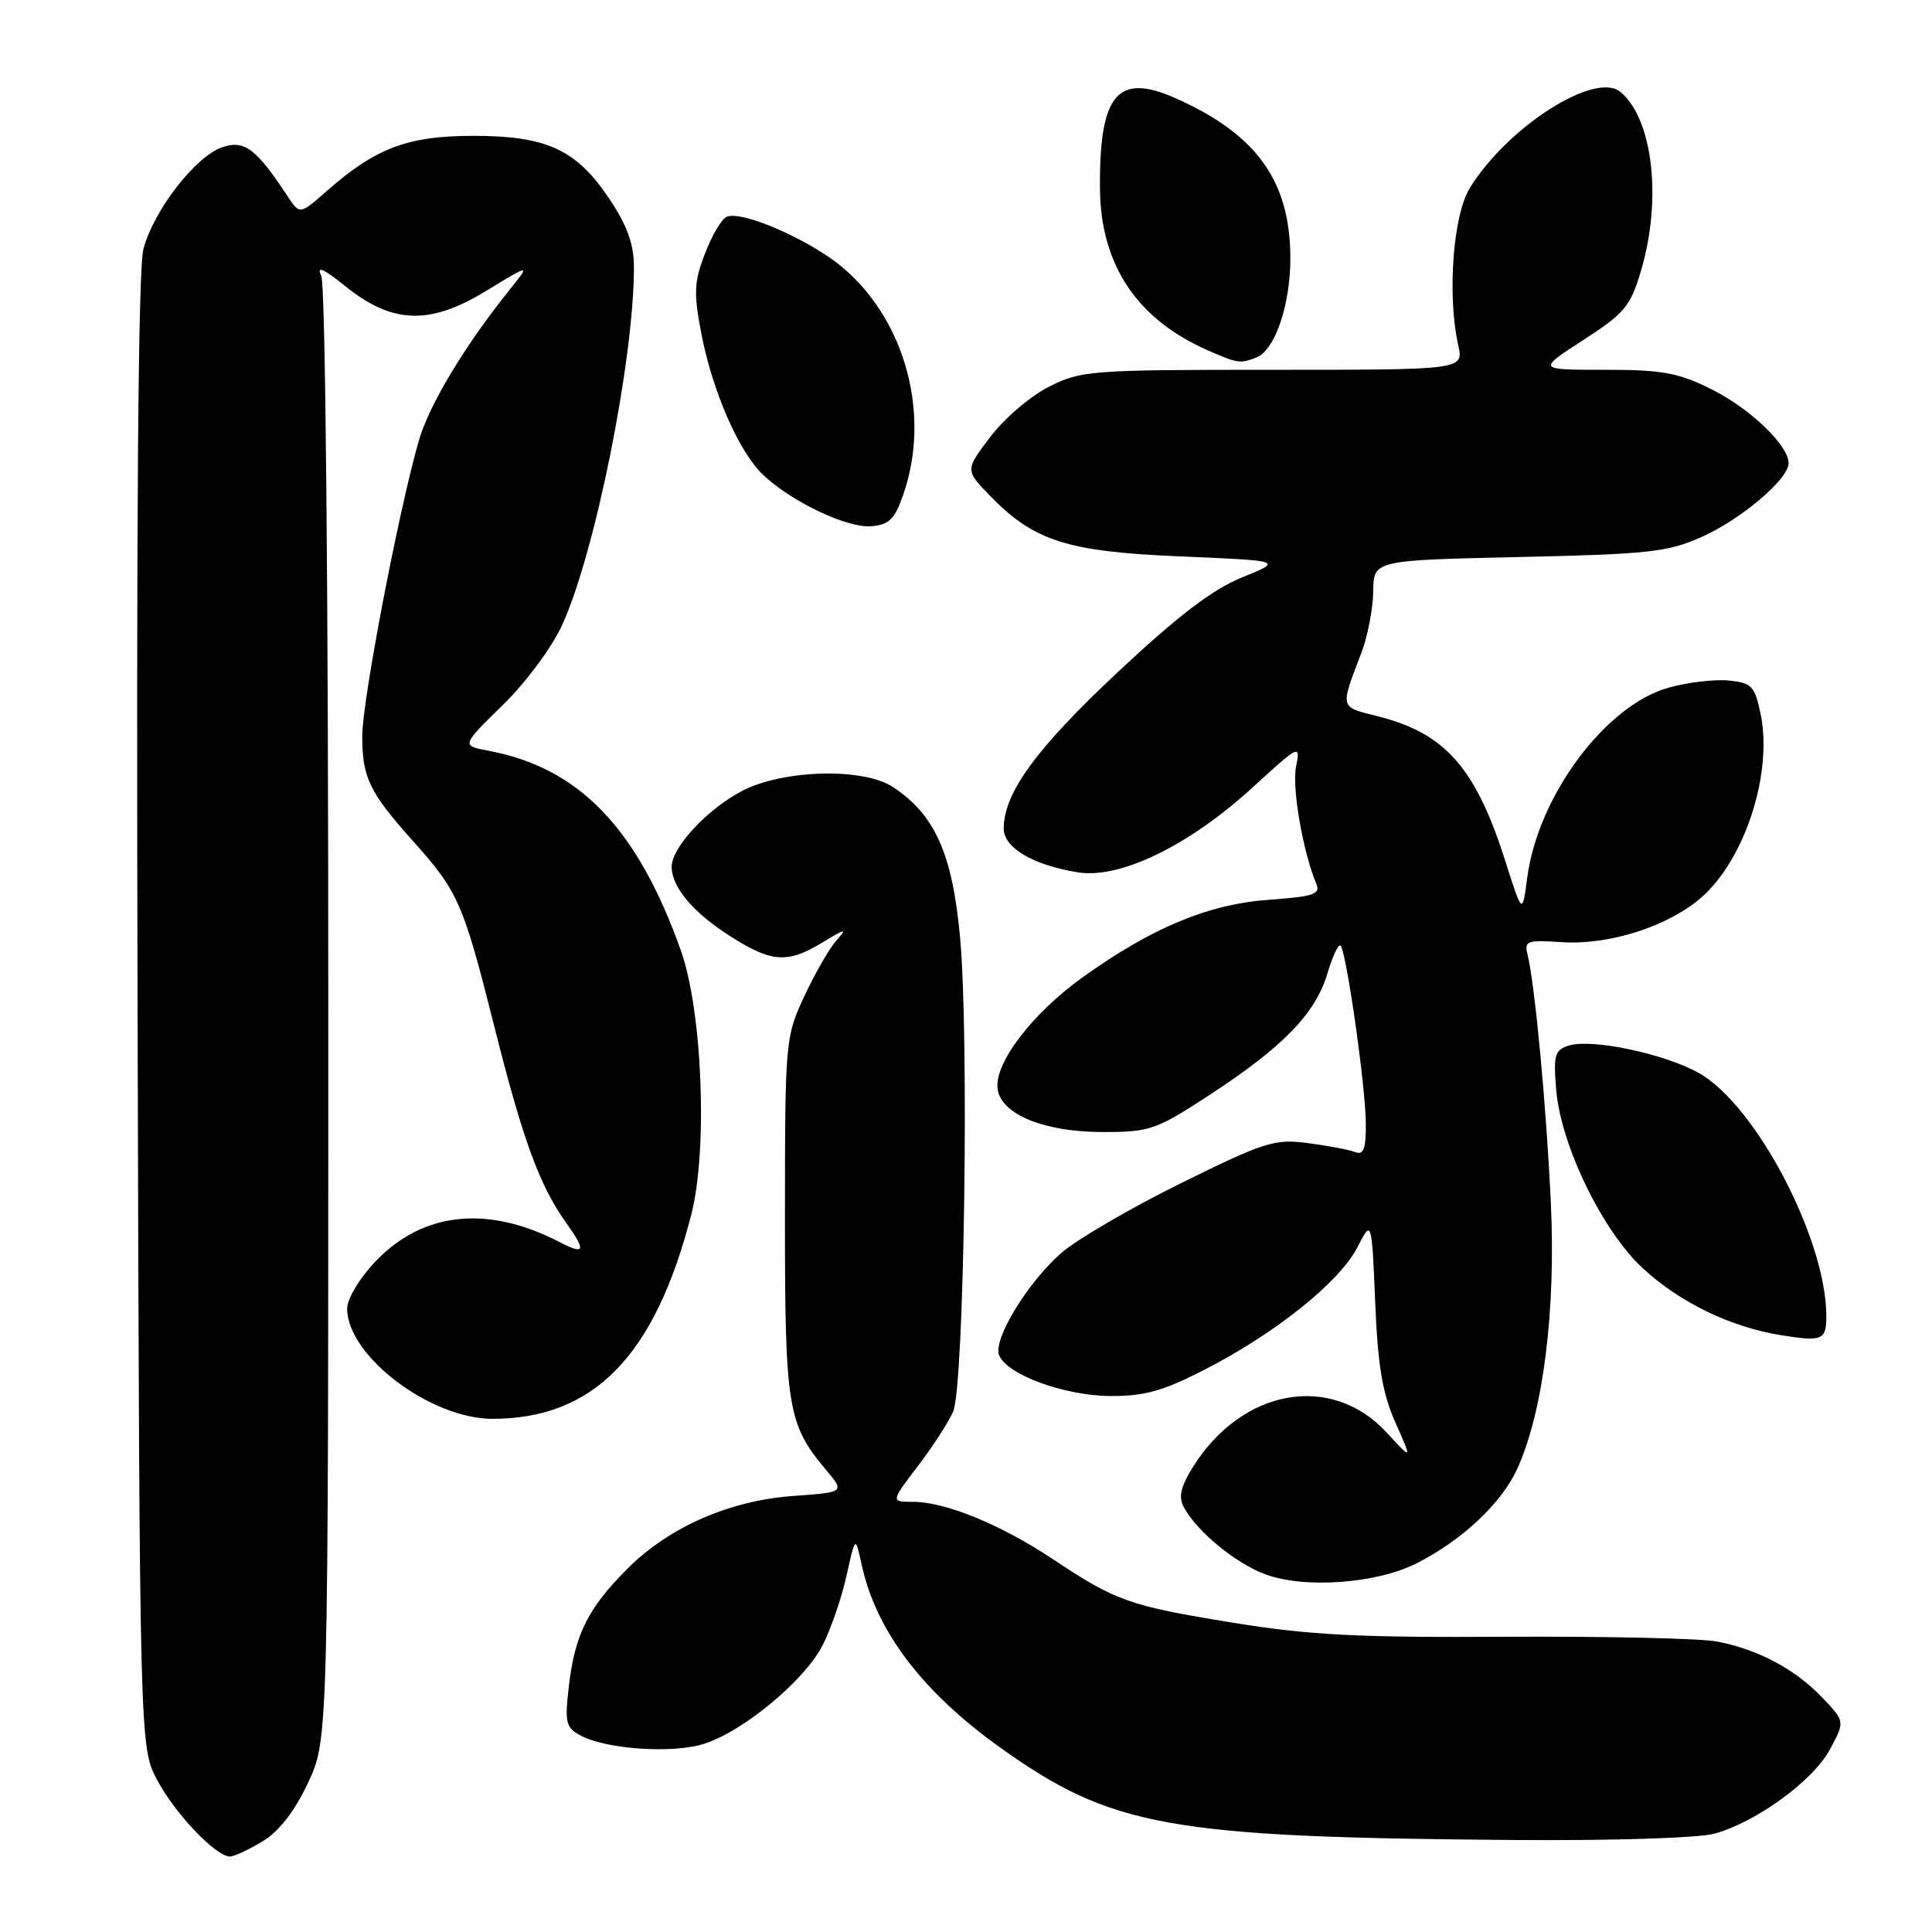 <?xml version="1.0" encoding="UTF-8" standalone="no"?>
<!DOCTYPE svg PUBLIC "-//W3C//DTD SVG 1.1//EN" "http://www.w3.org/Graphics/SVG/1.1/DTD/svg11.dtd" >
<svg xmlns="http://www.w3.org/2000/svg" xmlns:xlink="http://www.w3.org/1999/xlink" version="1.1" viewBox="0 0 256 256">
 <g >
 <path fill="currentColor"
d=" M 34.82 243.97 C 37.00 242.64 39.05 239.99 40.82 236.22 C 43.50 230.50 43.50 230.50 43.50 134.50 C 43.50 77.31 43.12 37.71 42.57 36.56 C 41.90 35.17 42.81 35.55 45.75 37.92 C 52.00 42.94 56.92 43.11 64.38 38.57 C 70.27 34.98 70.27 34.98 67.65 38.24 C 61.61 45.75 56.89 53.58 55.50 58.38 C 52.82 67.68 48.00 92.84 48.00 97.53 C 48.00 103.04 48.93 104.96 54.72 111.44 C 60.74 118.16 61.37 119.61 65.52 136.10 C 69.27 151.01 71.48 157.05 74.96 161.95 C 77.70 165.79 77.53 166.33 74.15 164.58 C 64.62 159.65 56.03 160.56 49.75 167.15 C 47.64 169.37 46.00 172.09 46.00 173.39 C 46.00 179.64 57.01 188.00 65.25 188.00 C 78.68 188.00 86.79 179.67 91.60 160.93 C 93.80 152.36 93.07 133.98 90.22 125.95 C 84.46 109.75 76.74 101.73 64.74 99.48 C 61.12 98.80 61.12 98.80 66.59 93.46 C 69.67 90.45 73.12 85.80 74.49 82.81 C 78.87 73.23 84.00 47.66 84.00 35.39 C 84.00 32.36 83.12 29.91 80.75 26.36 C 76.38 19.82 72.46 18.00 62.71 18.00 C 54.06 18.00 49.82 19.59 43.39 25.23 C 39.72 28.46 39.72 28.46 38.11 26.01 C 33.93 19.65 32.36 18.49 29.40 19.53 C 25.87 20.77 20.38 27.86 19.01 32.97 C 18.30 35.58 18.05 68.72 18.23 134.18 C 18.50 231.50 18.50 231.50 20.84 235.89 C 23.22 240.35 28.61 246.00 30.47 246.00 C 31.04 245.99 32.99 245.08 34.82 243.97 Z  M 227.18 242.97 C 232.76 241.42 240.26 235.94 242.48 231.80 C 244.47 228.09 244.47 228.09 241.48 224.96 C 237.91 221.19 232.94 218.54 227.50 217.51 C 225.30 217.09 212.75 216.81 199.61 216.88 C 180.01 217.00 173.50 216.66 163.44 215.03 C 149.62 212.78 147.90 212.18 139.55 206.62 C 132.68 202.04 125.27 199.00 121.00 199.00 C 118.01 199.00 118.01 199.00 121.61 194.28 C 123.59 191.69 125.70 188.43 126.30 187.03 C 127.75 183.66 128.43 137.49 127.22 124.27 C 126.21 113.14 123.88 107.93 118.29 104.27 C 114.37 101.70 103.81 101.97 98.38 104.78 C 93.75 107.17 89.00 112.28 89.00 114.85 C 89.00 117.56 91.89 120.98 96.83 124.10 C 102.27 127.55 104.36 127.69 109.00 124.87 C 112.07 123.01 112.29 122.98 110.82 124.63 C 109.89 125.66 107.99 128.98 106.58 132.00 C 104.06 137.41 104.02 137.89 104.01 161.13 C 104.00 186.53 104.35 188.70 109.44 194.75 C 111.95 197.73 111.95 197.73 105.13 198.22 C 96.67 198.83 88.67 202.33 83.16 207.84 C 77.94 213.06 76.19 216.55 75.39 223.31 C 74.81 228.29 74.95 228.90 76.96 229.98 C 80.39 231.81 89.28 232.39 93.37 231.04 C 98.63 229.31 106.64 222.63 108.99 218.02 C 110.10 215.85 111.53 211.69 112.17 208.78 C 113.34 203.50 113.34 203.50 114.16 207.27 C 116.07 216.10 122.20 224.18 132.57 231.59 C 147.31 242.10 154.82 243.45 200.50 243.81 C 213.69 243.91 225.07 243.55 227.18 242.97 Z  M 187.75 207.13 C 193.88 204.00 199.08 199.07 201.13 194.44 C 204.51 186.81 206.15 173.65 205.50 159.50 C 204.91 146.70 203.38 130.42 202.41 126.50 C 201.95 124.67 202.33 124.53 206.91 124.84 C 213.18 125.27 221.09 122.74 225.46 118.90 C 231.27 113.80 234.94 102.33 233.27 94.50 C 232.50 90.88 232.10 90.47 229.02 90.17 C 227.15 89.99 223.58 90.42 221.09 91.12 C 212.74 93.45 203.80 105.46 202.37 116.27 C 201.72 121.20 201.72 121.20 199.49 114.18 C 195.56 101.77 191.52 97.17 182.60 94.92 C 177.45 93.62 177.54 93.98 180.39 86.50 C 181.23 84.30 181.93 80.64 181.96 78.37 C 182.00 74.24 182.00 74.24 201.25 73.81 C 218.51 73.43 221.02 73.15 225.50 71.14 C 230.74 68.79 237.00 63.48 237.00 61.38 C 237.00 59.02 231.91 54.13 226.78 51.58 C 222.38 49.38 220.27 49.00 212.65 49.00 C 203.69 49.00 203.69 49.00 209.79 45.06 C 215.27 41.52 216.05 40.58 217.44 35.88 C 220.25 26.42 219.02 15.75 214.71 12.18 C 211.37 9.40 199.80 16.77 194.77 24.89 C 192.53 28.49 191.75 39.12 193.22 45.75 C 193.95 49.00 193.95 49.00 168.69 49.00 C 144.47 49.00 143.24 49.09 138.98 51.25 C 136.53 52.49 133.04 55.48 131.21 57.90 C 127.89 62.29 127.89 62.29 131.15 65.66 C 137.02 71.71 141.38 73.10 156.49 73.73 C 170.01 74.30 170.01 74.30 164.58 76.51 C 160.64 78.11 156.11 81.57 148.06 89.11 C 137.28 99.21 133.00 105.08 133.00 109.79 C 133.00 112.34 136.90 114.64 142.84 115.59 C 148.42 116.48 157.52 112.07 165.92 104.39 C 172.22 98.63 172.33 98.58 171.73 101.61 C 171.17 104.39 172.66 112.95 174.42 117.11 C 175.00 118.48 174.07 118.80 168.21 119.22 C 160.17 119.79 152.75 122.86 143.56 129.42 C 136.78 134.26 131.70 140.91 132.19 144.32 C 132.67 147.67 138.37 150.00 146.12 150.00 C 152.36 150.00 153.18 149.72 160.22 145.12 C 169.98 138.75 174.28 134.33 175.86 129.08 C 176.56 126.73 177.36 125.02 177.63 125.29 C 178.40 126.07 180.96 144.05 180.98 148.86 C 181.00 152.31 180.69 153.10 179.51 152.64 C 178.69 152.33 175.88 151.80 173.26 151.46 C 168.88 150.89 167.54 151.32 156.40 156.82 C 149.74 160.11 142.64 164.26 140.61 166.04 C 136.14 169.96 131.58 177.46 132.38 179.55 C 133.37 182.14 141.04 184.95 147.15 184.98 C 151.69 185.00 154.16 184.30 159.73 181.43 C 169.04 176.65 177.52 169.84 179.85 165.29 C 181.76 161.57 181.76 161.57 182.22 172.54 C 182.57 181.00 183.18 184.64 184.90 188.50 C 187.13 193.50 187.13 193.50 183.75 189.83 C 176.40 181.84 164.49 183.99 158.00 194.50 C 156.44 197.02 156.14 198.39 156.86 199.71 C 158.60 202.93 163.70 207.13 167.64 208.60 C 172.86 210.54 182.43 209.84 187.75 207.13 Z  M 242.00 174.43 C 242.00 164.23 232.68 146.44 225.11 142.18 C 220.54 139.62 210.89 137.58 207.85 138.55 C 206.02 139.13 205.82 139.82 206.20 144.37 C 206.81 151.74 212.33 163.13 217.69 168.06 C 222.60 172.60 229.31 175.84 236.00 176.92 C 241.45 177.80 242.00 177.57 242.00 174.43 Z  M 119.70 65.50 C 123.33 55.04 120.04 42.61 111.76 35.53 C 107.50 31.88 98.46 27.89 96.32 28.71 C 95.65 28.97 94.34 31.16 93.42 33.58 C 91.96 37.38 91.90 38.83 92.94 44.24 C 94.41 51.88 97.93 59.91 101.12 62.93 C 104.88 66.48 112.23 69.98 115.41 69.73 C 117.82 69.54 118.55 68.82 119.70 65.50 Z  M 166.46 47.38 C 168.94 46.43 171.00 40.37 170.98 34.13 C 170.94 23.93 166.47 17.75 155.71 12.99 C 148.05 9.60 145.65 12.51 145.75 25.00 C 145.84 35.13 150.69 42.36 160.15 46.47 C 164.05 48.16 164.31 48.20 166.46 47.38 Z "/>
</g>
</svg>